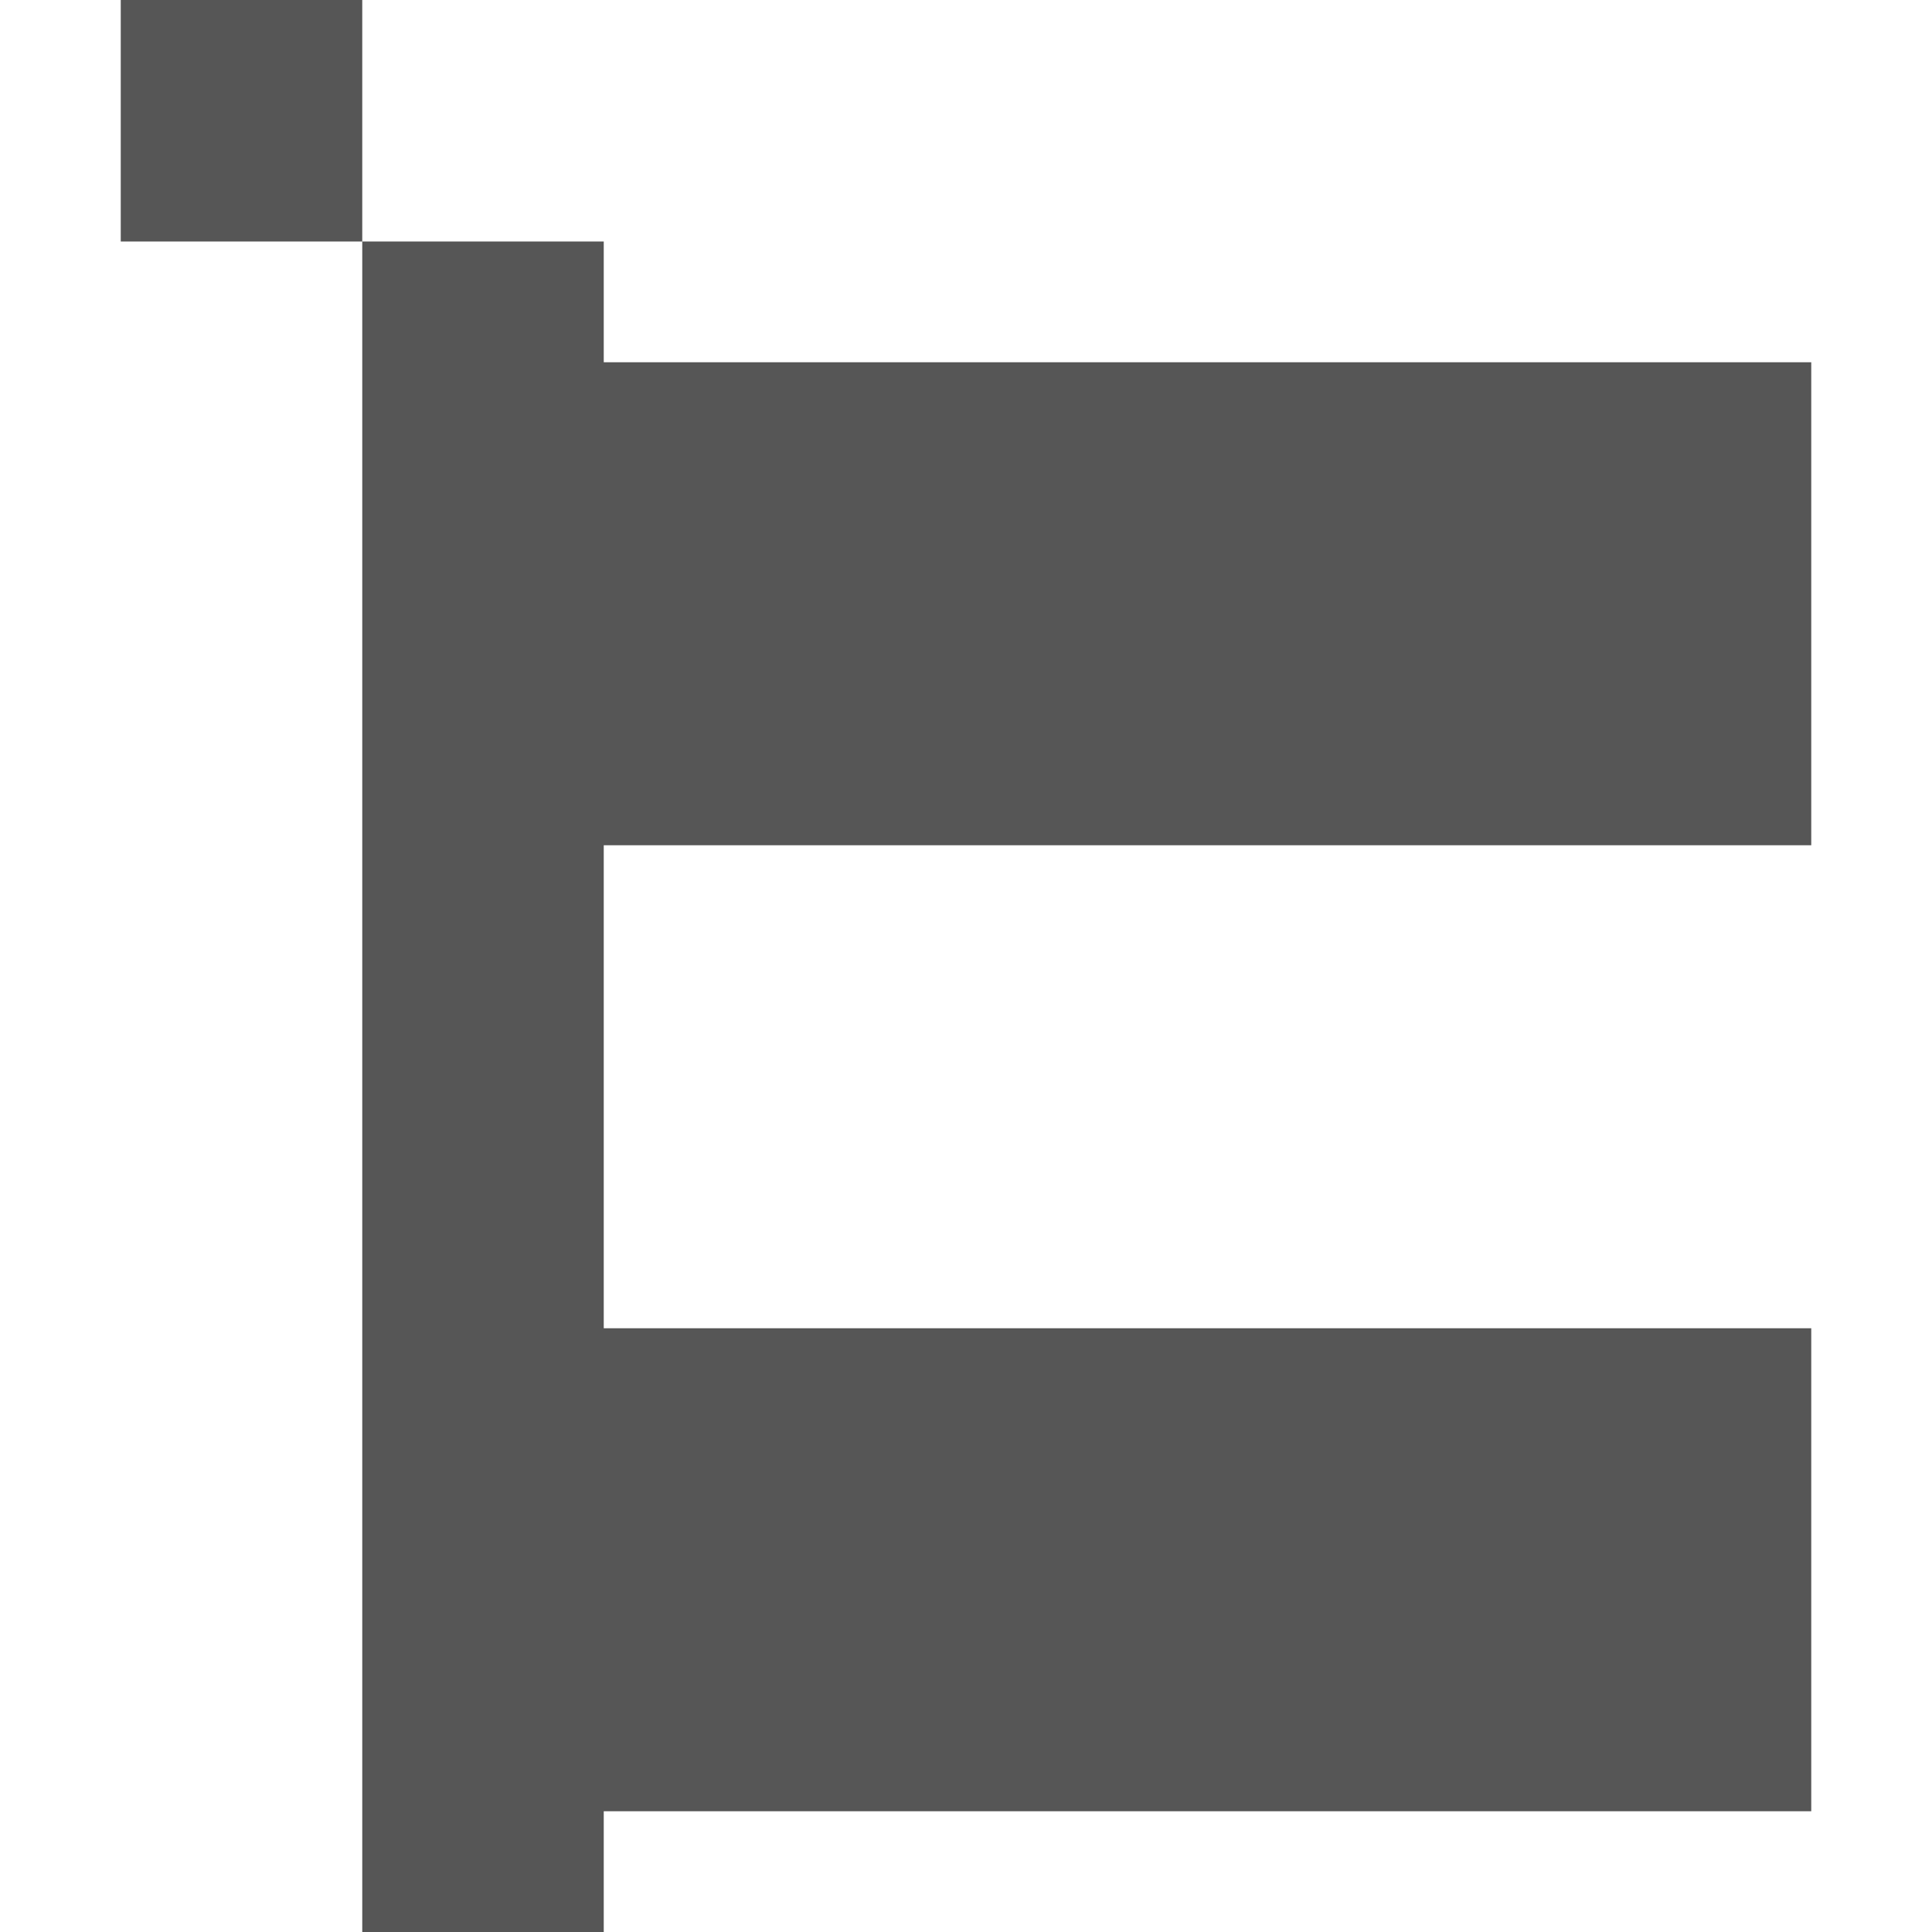 <svg xmlns="http://www.w3.org/2000/svg" width="16" height="16"><defs><style id="current-color-scheme" type="text/css"></style></defs><path d="M1 0v2h2V0H1zm2 2v14h2v-1h10v-4H5V7h10V3H5V2H3z" fill="currentColor" color="#565656"/></svg>